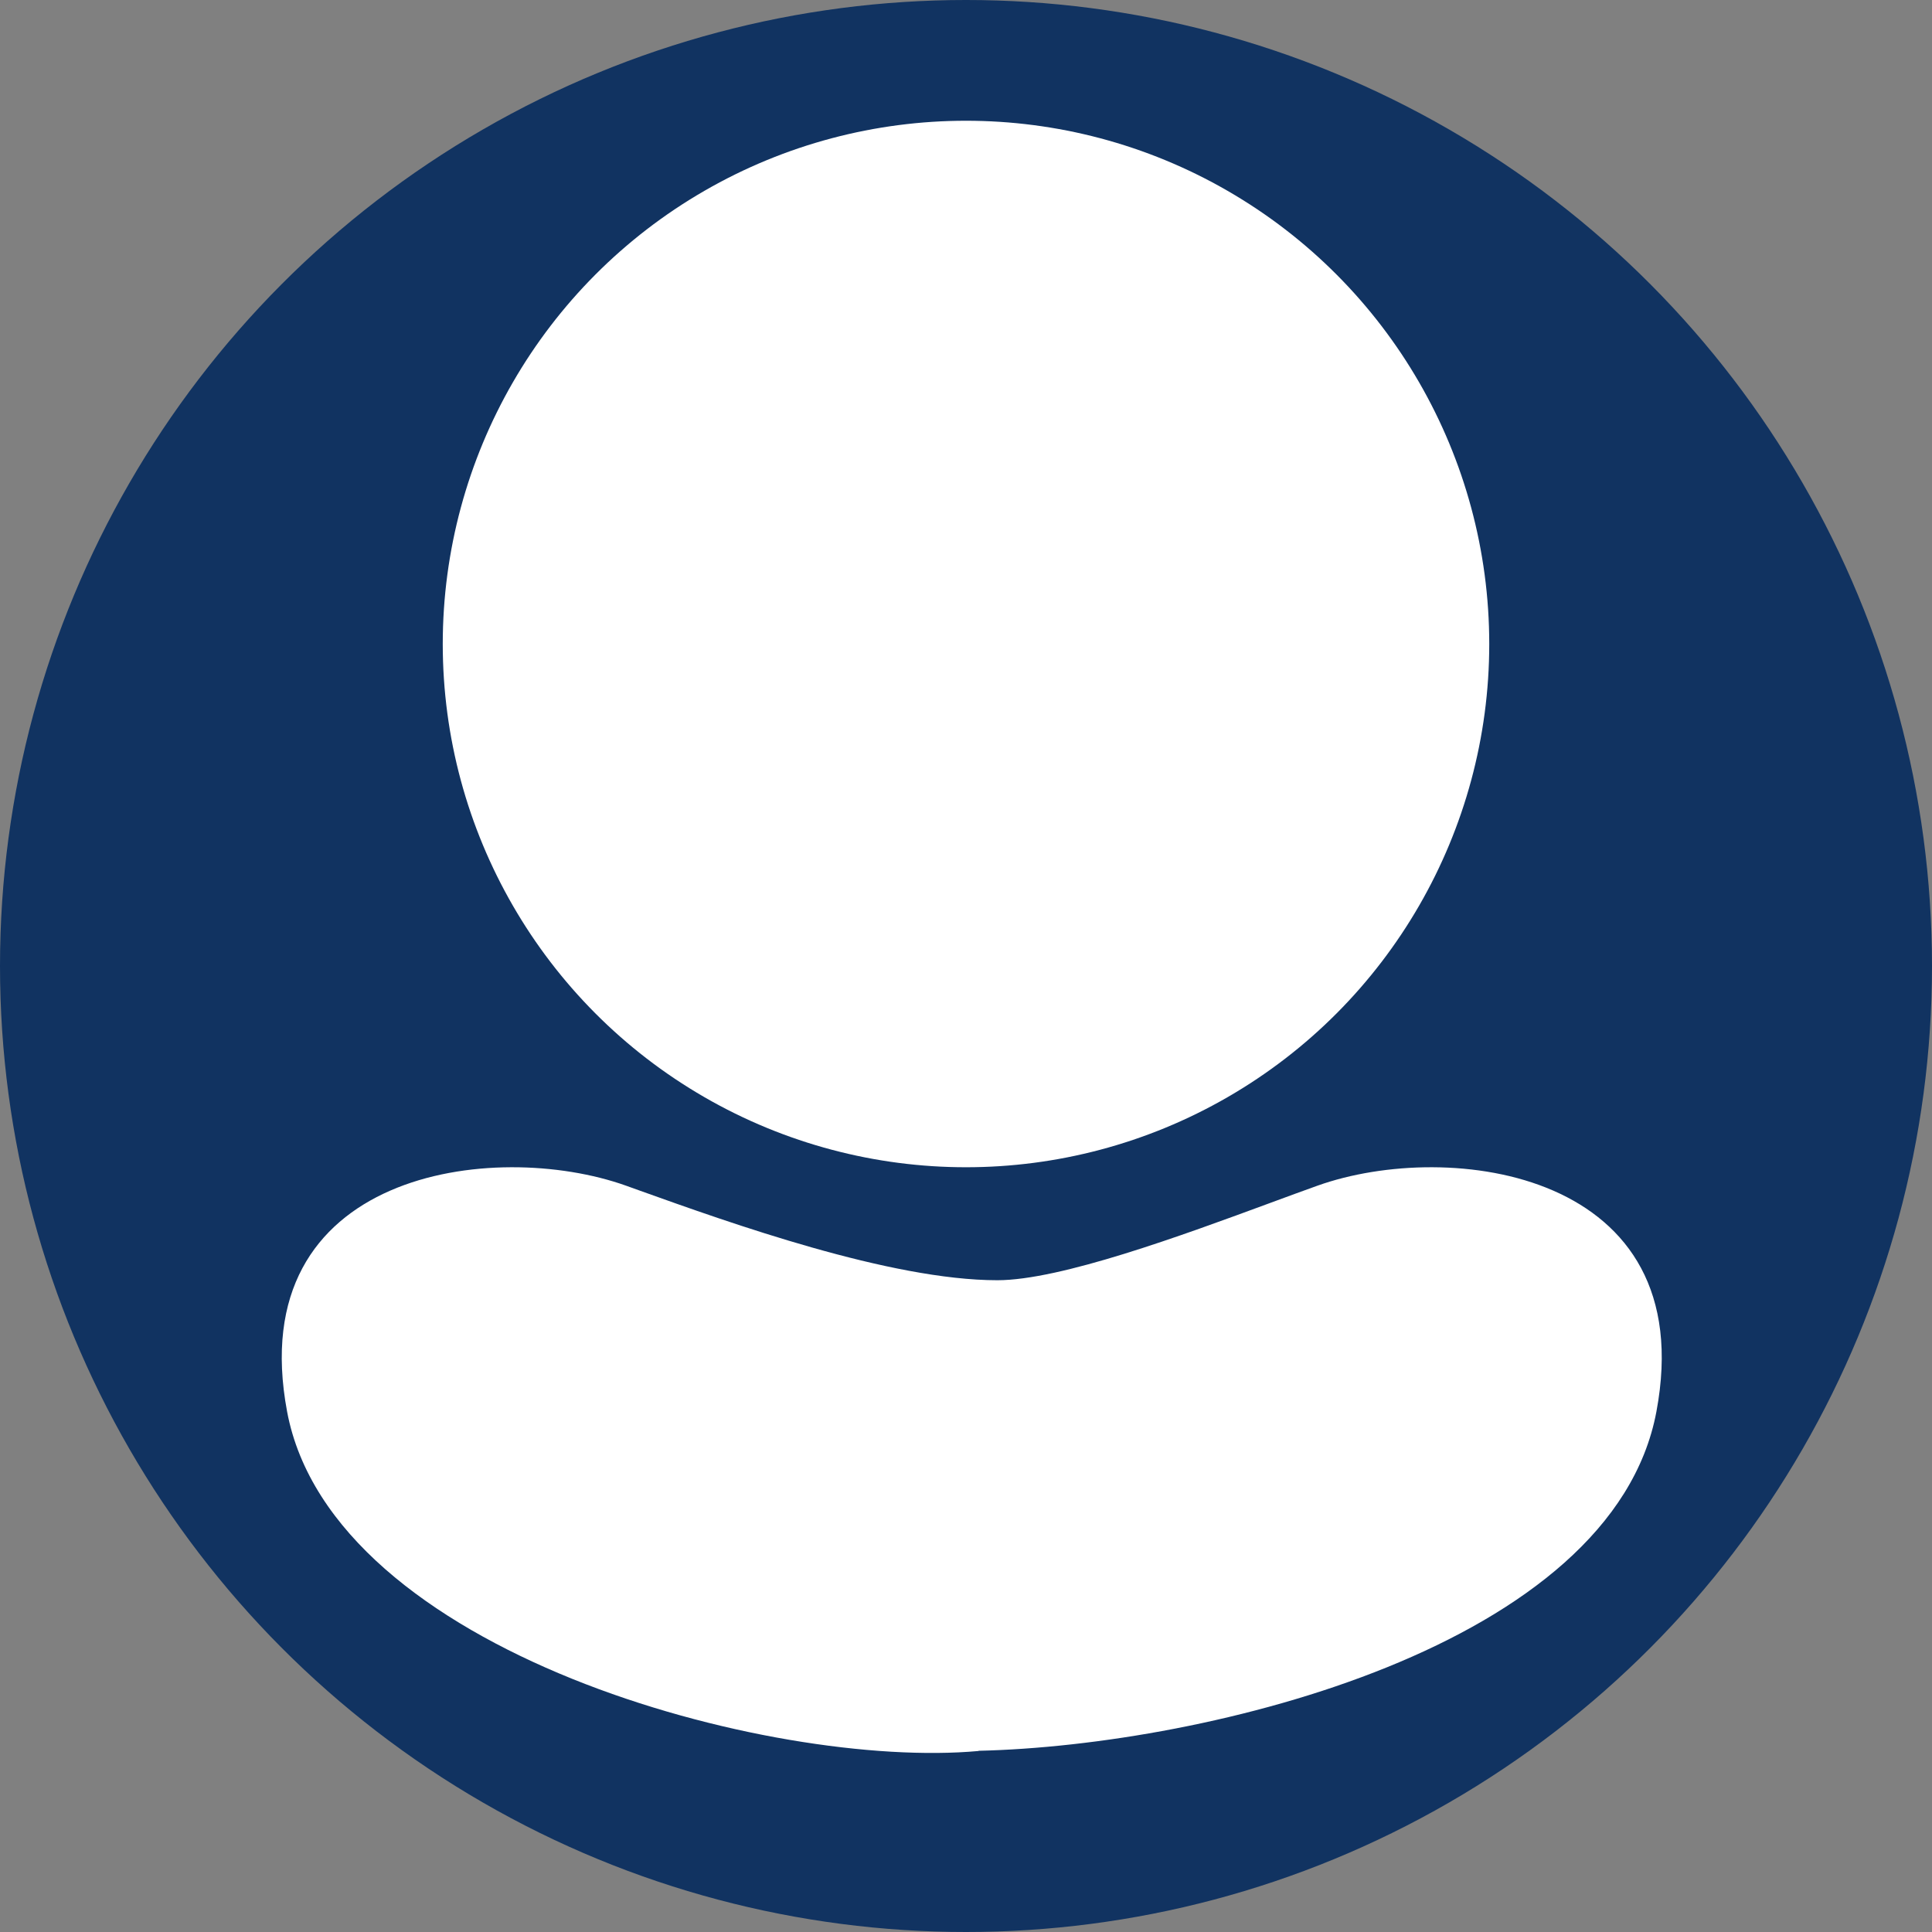 <svg width="48" height="48" viewBox="0 0 48 48" fill="none" xmlns="http://www.w3.org/2000/svg">
<rect x="0" y="0" width="48" height="48" fill="#808080" stroke="none"/>
<circle cx="24" cy="24" r="24" fill="#113361"/>
<circle cx="24" cy="16" r="13" fill="white"/>
<path fill-rule="evenodd" clip-rule="evenodd" d="M24.311 43.498C30.024 43.368 40.061 40.898 41.153 35.072C42.276 29.084 36.007 28.289 32.732 29.458C32.384 29.582 31.991 29.727 31.568 29.883C29.363 30.696 26.348 31.807 24.778 31.807C22.113 31.807 18.139 30.384 15.896 29.581C15.777 29.538 15.663 29.497 15.554 29.458C12.279 28.289 6.01 29.084 7.133 35.072C8.256 41.061 19.164 43.971 24.31 43.503L24.311 43.498Z" fill="white"/>
</svg>
